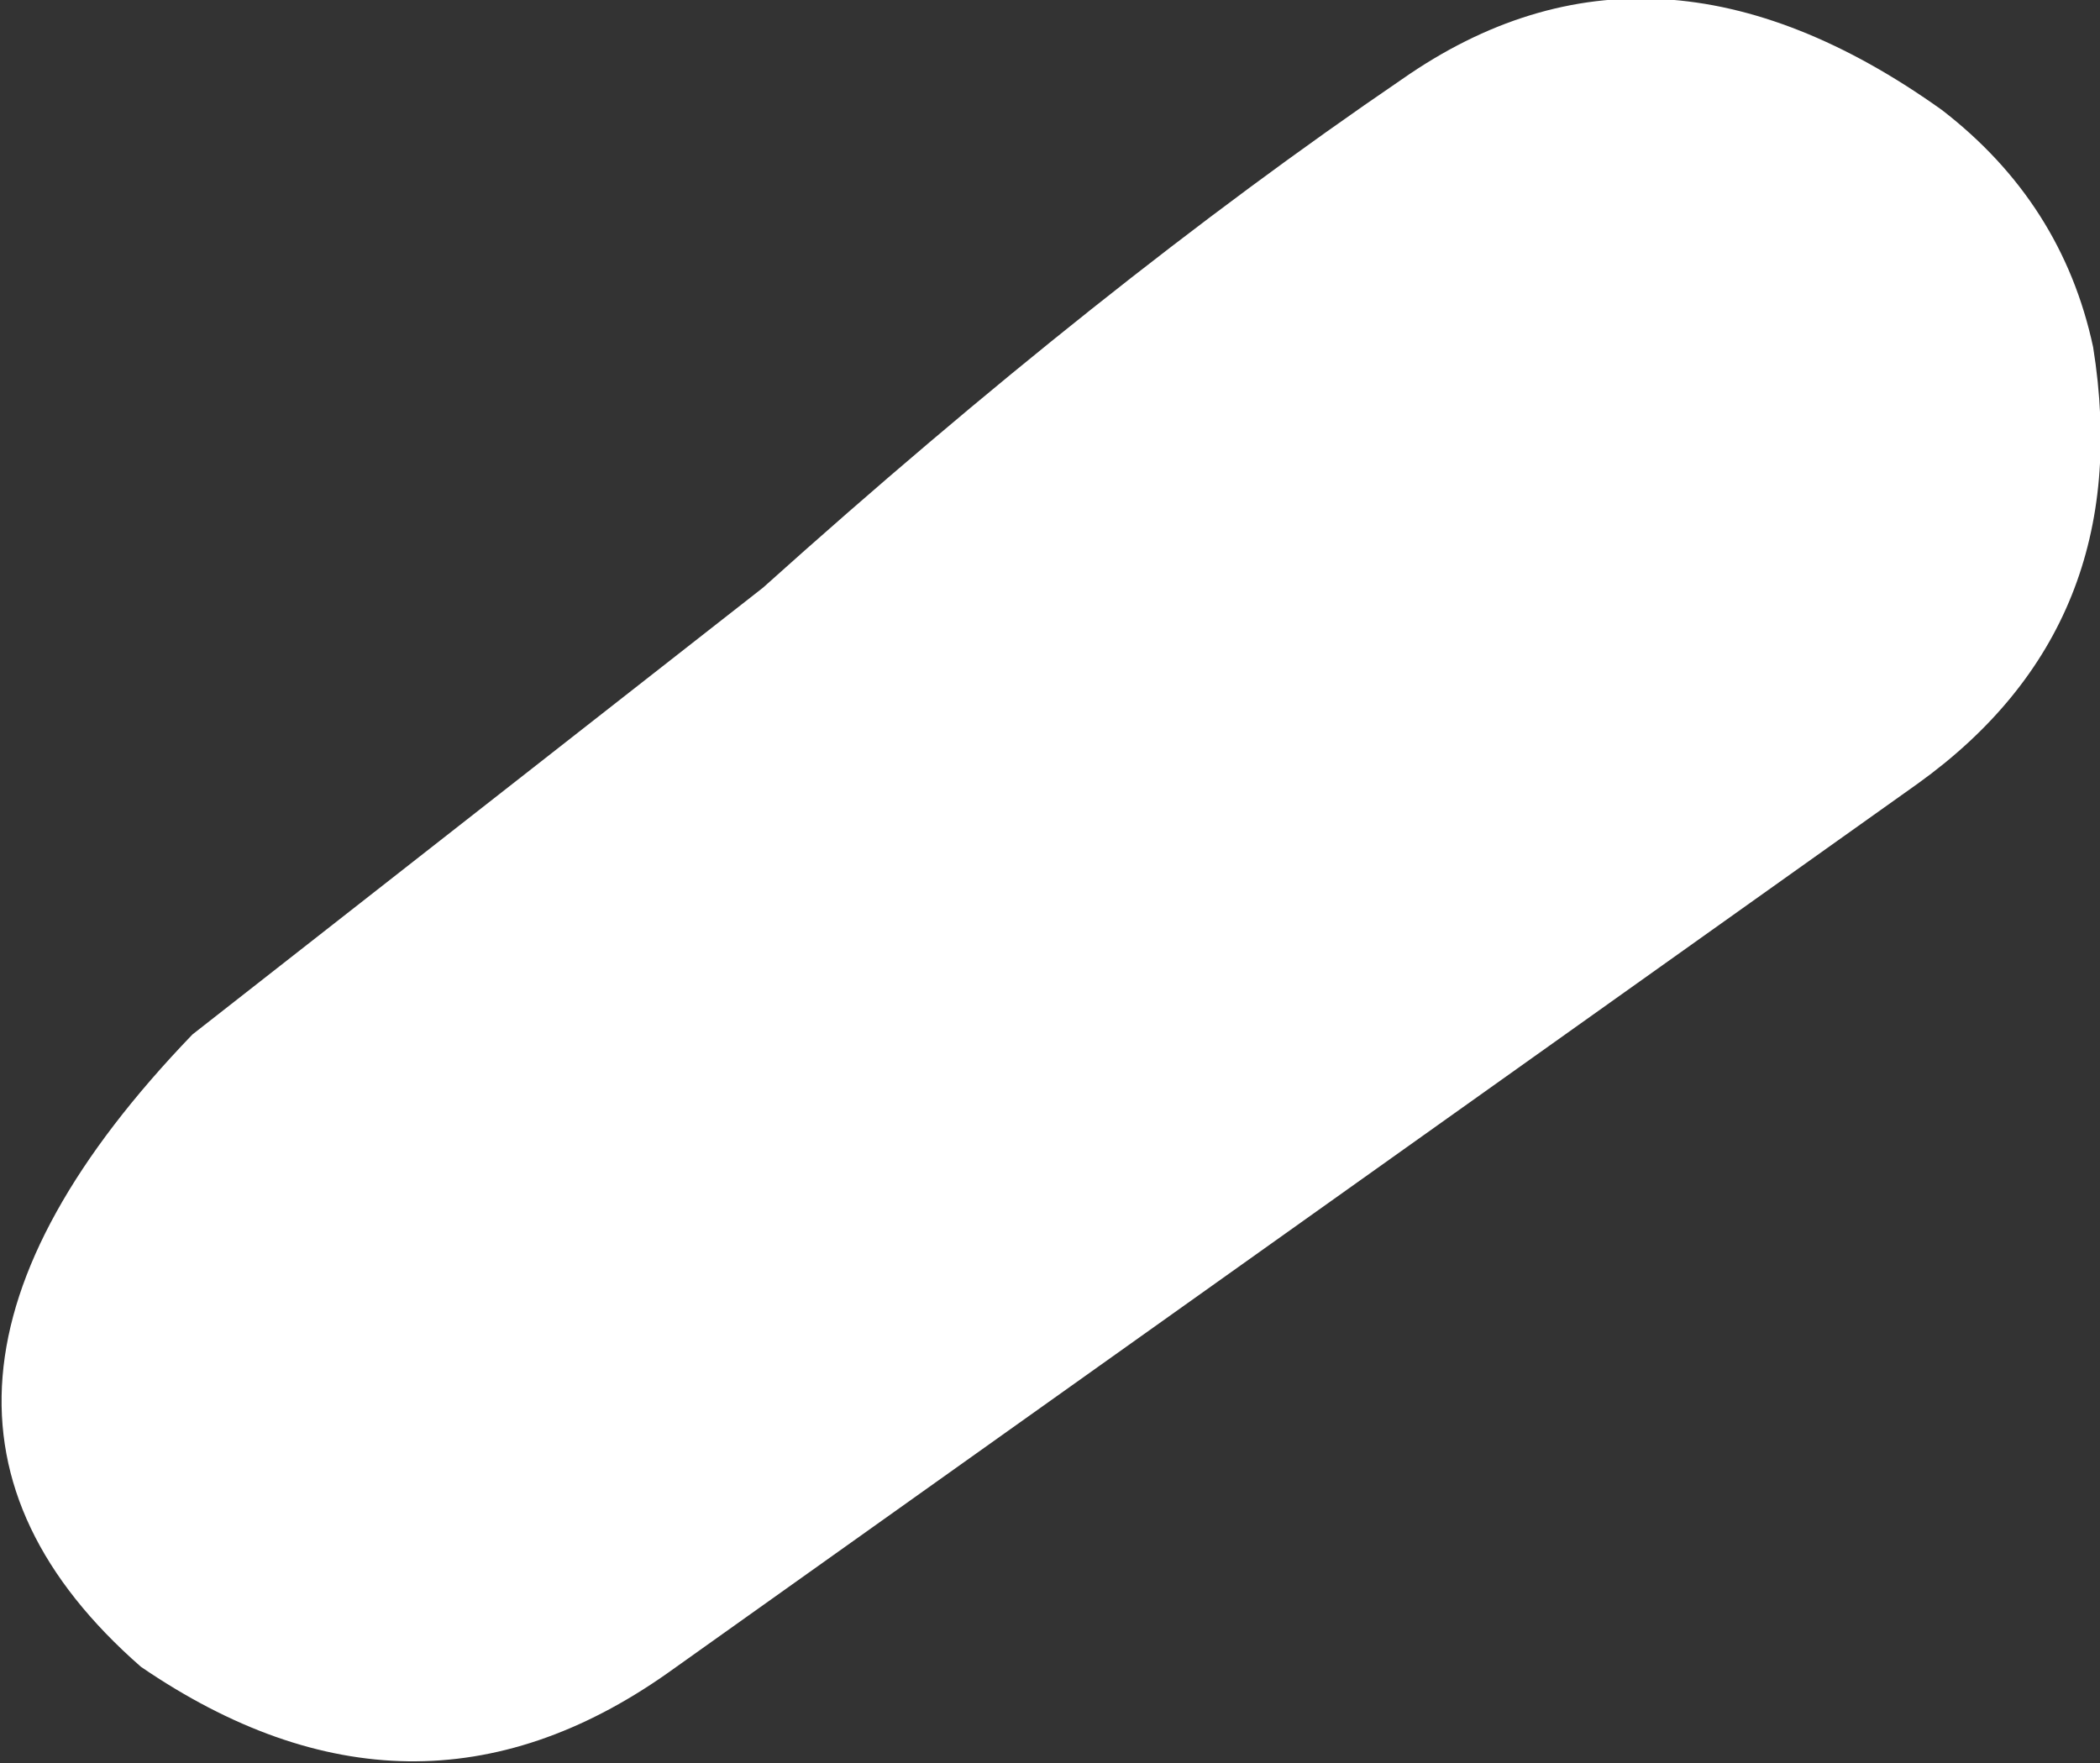 <?xml version="1.0" encoding="UTF-8" standalone="no"?>
<svg xmlns:xlink="http://www.w3.org/1999/xlink" height="25.65px" width="30.55px" xmlns="http://www.w3.org/2000/svg">
  <rect width="100%" height="100%" fill="#333333" stroke="none"/>
  <g transform="matrix(1.0, 0.0, 0.0, 1.0, 15.3, 12.85)">
    <path d="M-4.2 -4.3 Q0.7 -8.7 5.1 -11.7 8.75 -14.25 12.95 -11.25 14.7 -9.9 15.15 -7.8 15.8 -3.75 12.6 -1.45 L-5.6 11.5 Q-9.3 14.1 -13.25 11.4 -17.65 7.55 -12.5 2.2 L-4.2 -4.3" fill="#ffffff" fill-rule="evenodd" stroke="none"/>
  </g>
</svg>
